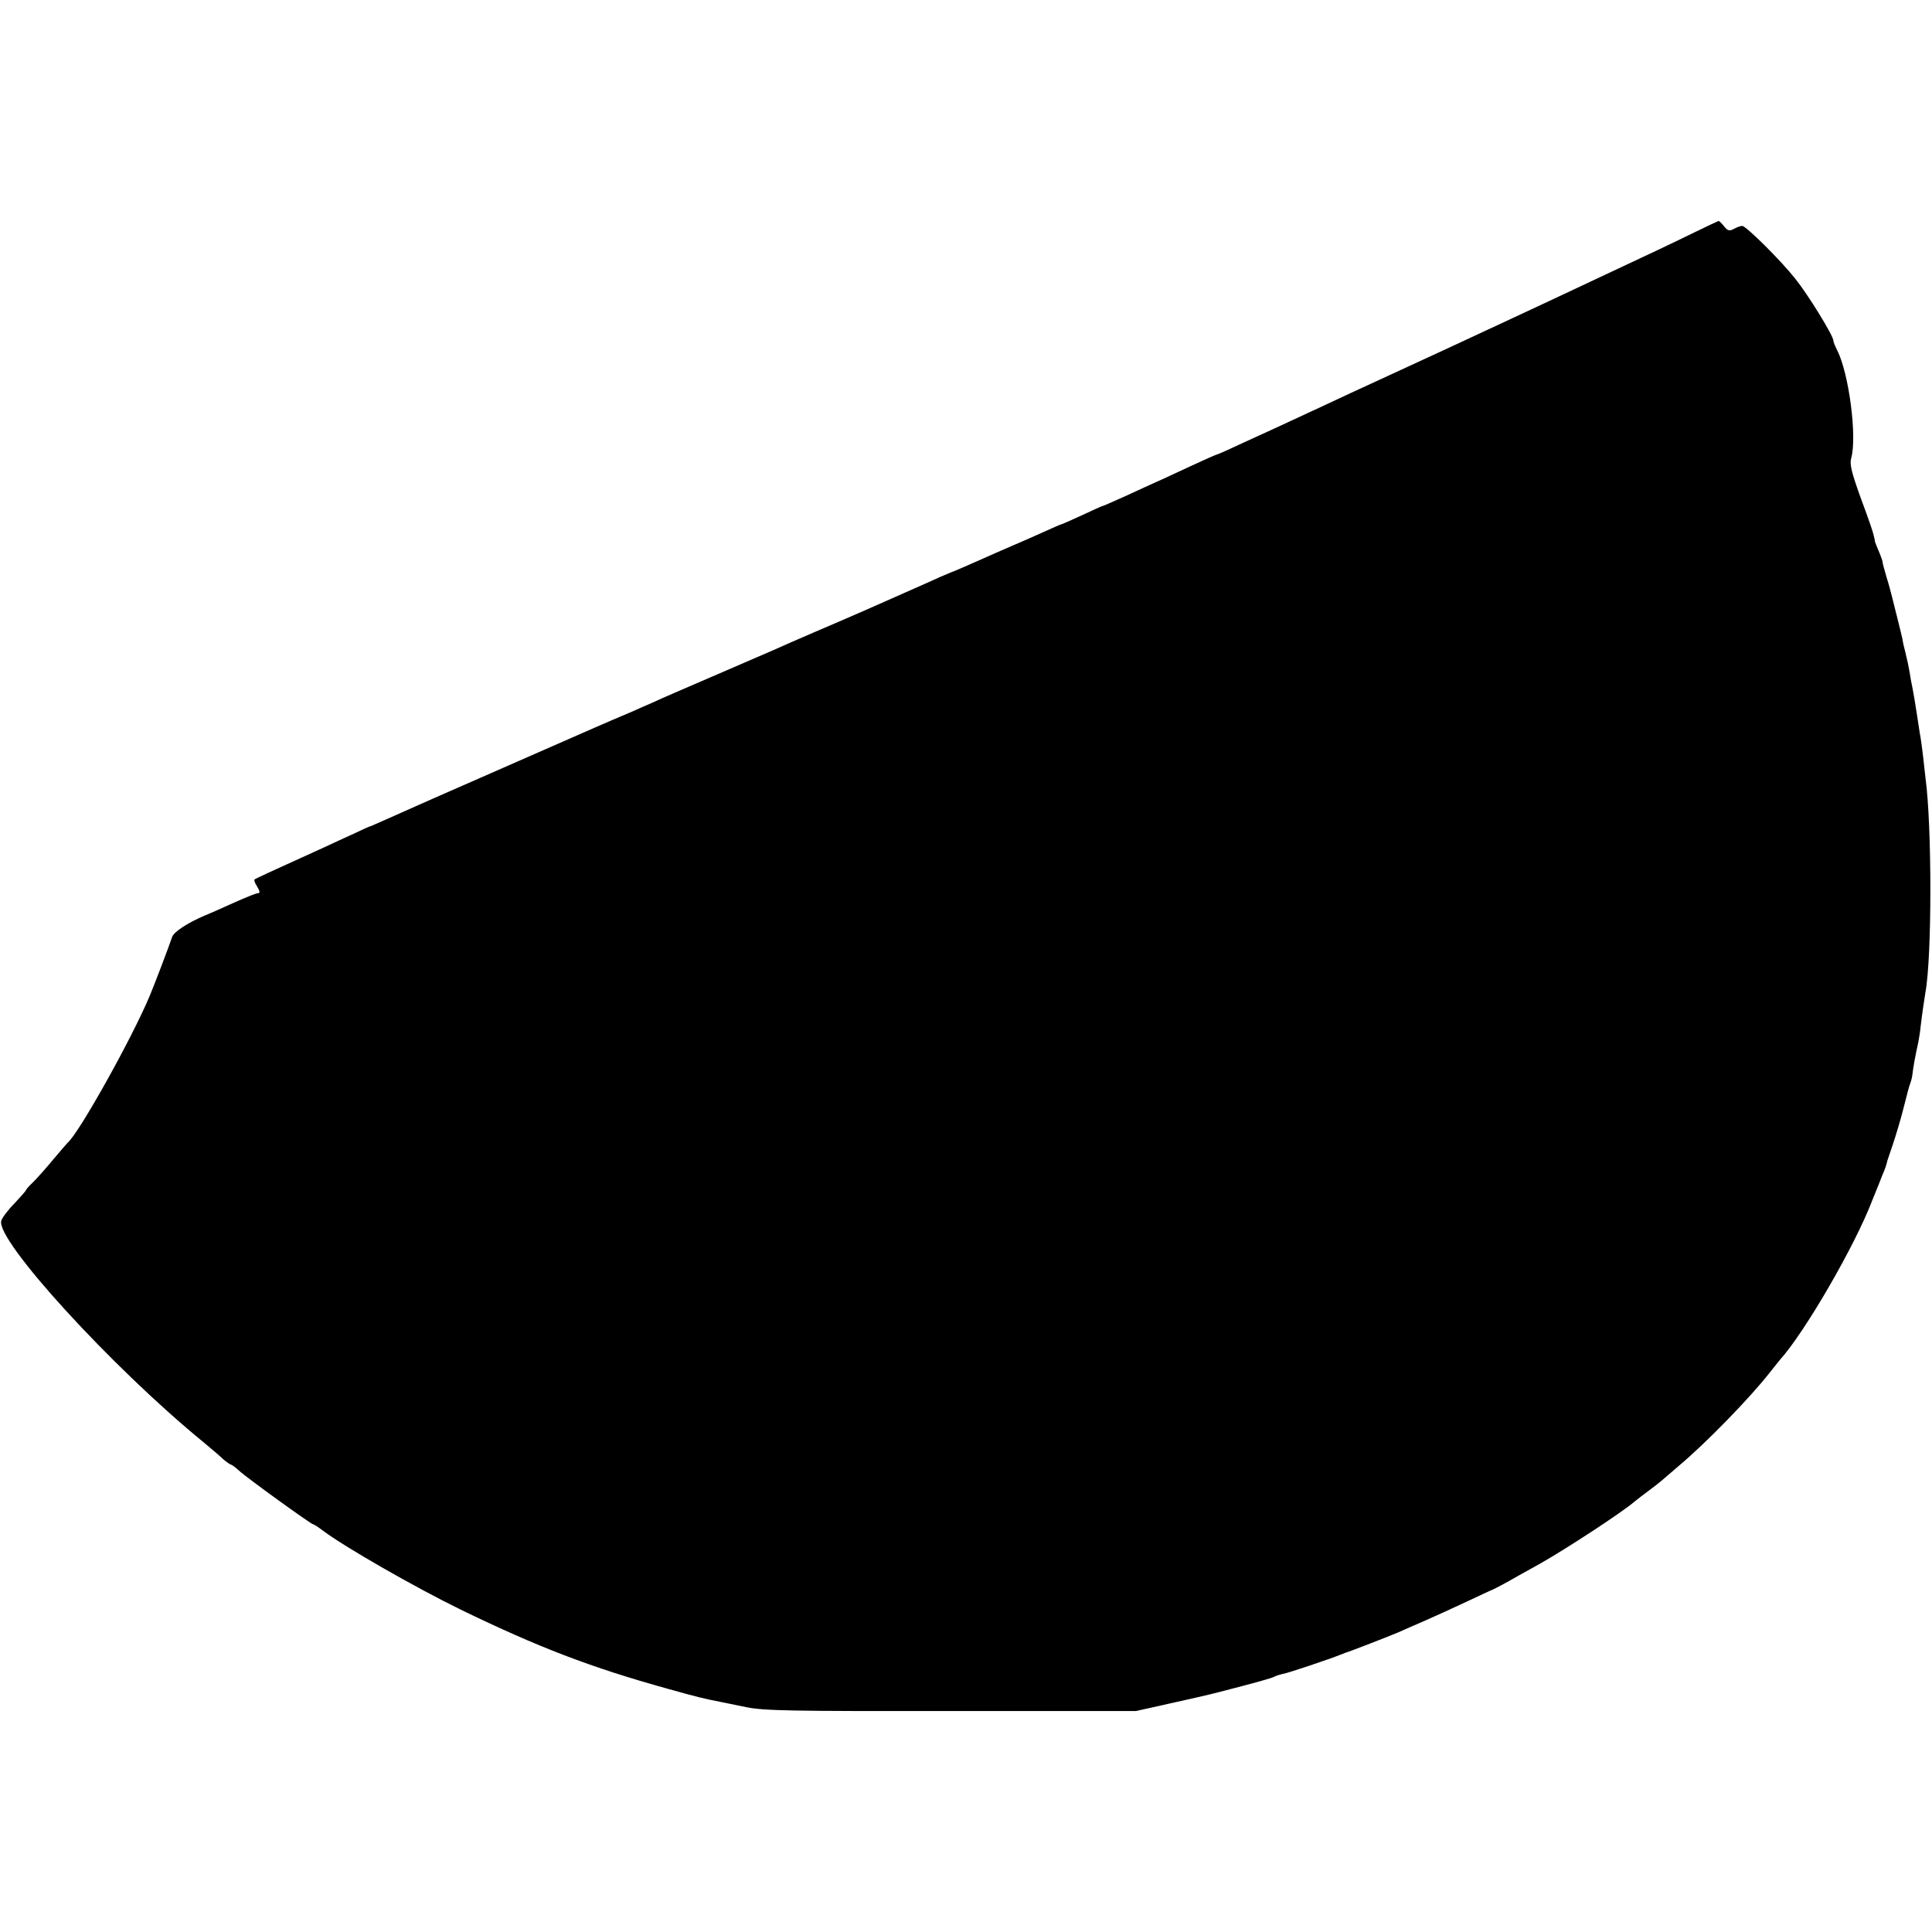 <?xml version="1.0" standalone="no"?>
<!DOCTYPE svg PUBLIC "-//W3C//DTD SVG 20010904//EN"
 "http://www.w3.org/TR/2001/REC-SVG-20010904/DTD/svg10.dtd">
<svg version="1.0" xmlns="http://www.w3.org/2000/svg"
 width="744pt" height="744pt" viewBox="0 0 744 744"
 preserveAspectRatio="xMidYMid meet">
<g transform="translate(0,744) scale(0.1,-0.1)"
fill="#000000" stroke="none">
<path d="M6529 6547 c-86 -42 -176 -85 -369 -175 -129 -61 -243 -114 -335
-157 -176 -82 -311 -145 -555 -257 -36 -16 -99 -46 -140 -65 -104 -48 -176
-82 -235 -109 -27 -12 -85 -39 -127 -58 -42 -20 -79 -36 -81 -36 -3 0 -50 -21
-104 -46 -54 -25 -111 -52 -128 -59 -16 -7 -70 -32 -120 -55 -49 -22 -90 -40
-90 -39 0 1 -35 -15 -78 -35 -43 -20 -80 -36 -82 -36 -2 0 -32 -13 -67 -29
-35 -16 -90 -40 -123 -54 -33 -14 -89 -39 -125 -55 -57 -25 -93 -41 -110 -47
-3 -1 -21 -9 -40 -17 -19 -9 -78 -35 -130 -58 -52 -23 -115 -51 -140 -62 -80
-35 -103 -45 -215 -93 -60 -26 -132 -57 -160 -70 -27 -12 -111 -48 -185 -80
-74 -32 -160 -69 -190 -82 -30 -13 -71 -31 -90 -40 -19 -8 -53 -23 -75 -33
-22 -9 -58 -25 -80 -34 -22 -10 -49 -21 -60 -26 -27 -12 -421 -185 -620 -272
-88 -39 -180 -80 -205 -91 -25 -11 -47 -21 -50 -21 -3 -1 -25 -11 -50 -23 -25
-11 -76 -35 -115 -53 -234 -106 -270 -123 -275 -127 -2 -2 1 -13 8 -23 14 -24
15 -30 3 -30 -5 0 -42 -15 -83 -33 -40 -18 -93 -42 -118 -52 -66 -28 -120 -63
-127 -83 -12 -36 -66 -178 -86 -226 -68 -163 -273 -530 -316 -566 -3 -3 -28
-32 -56 -65 -27 -33 -62 -72 -77 -87 -16 -15 -28 -29 -28 -31 0 -3 -20 -25
-44 -51 -25 -25 -48 -56 -51 -67 -23 -73 425 -564 780 -854 26 -22 60 -50 73
-63 14 -12 28 -22 31 -22 3 0 17 -10 31 -23 29 -27 278 -207 286 -207 3 0 20
-11 37 -24 85 -64 356 -219 532 -305 299 -145 500 -222 795 -304 114 -32 143
-39 205 -51 11 -2 55 -11 98 -20 67 -14 171 -16 790 -15 l712 0 130 29 c72 16
157 35 190 44 144 37 204 54 212 59 5 3 20 8 34 11 22 4 182 58 219 73 8 3 17
7 20 8 11 2 177 67 205 79 17 8 64 28 105 46 41 18 113 51 160 73 47 22 87 41
90 42 6 1 61 30 109 58 20 11 56 31 81 45 104 59 315 197 364 239 12 10 37 29
56 43 19 14 42 32 51 40 9 8 38 33 64 55 105 88 275 263 350 359 17 21 35 44
40 50 94 104 287 436 354 611 18 44 36 89 40 100 9 19 17 44 19 55 1 3 11 32
22 65 11 33 30 96 41 140 11 44 22 87 26 95 3 8 7 24 8 35 2 21 11 71 22 120
3 17 8 44 9 60 5 43 14 106 19 135 25 137 25 640 0 824 -2 17 -6 54 -9 81 -3
28 -8 61 -10 75 -3 14 -9 57 -15 95 -6 39 -13 81 -16 95 -3 14 -8 39 -10 55
-6 33 -9 48 -18 85 -4 14 -9 36 -11 50 -3 14 -12 50 -20 82 -8 31 -17 67 -20
80 -3 12 -12 47 -21 75 -8 29 -16 55 -15 58 0 3 -6 21 -14 40 -9 20 -15 38
-16 40 0 3 0 6 -1 8 0 1 -2 9 -4 17 -1 8 -23 72 -49 141 -36 100 -44 132 -37
155 23 83 -9 326 -54 415 -8 15 -15 33 -15 38 0 18 -97 176 -146 237 -56 71
-190 204 -205 204 -6 0 -20 -5 -31 -11 -18 -10 -25 -8 -39 10 -9 11 -19 21
-21 20 -1 0 -42 -19 -89 -42z"/>
</g>
</svg>
